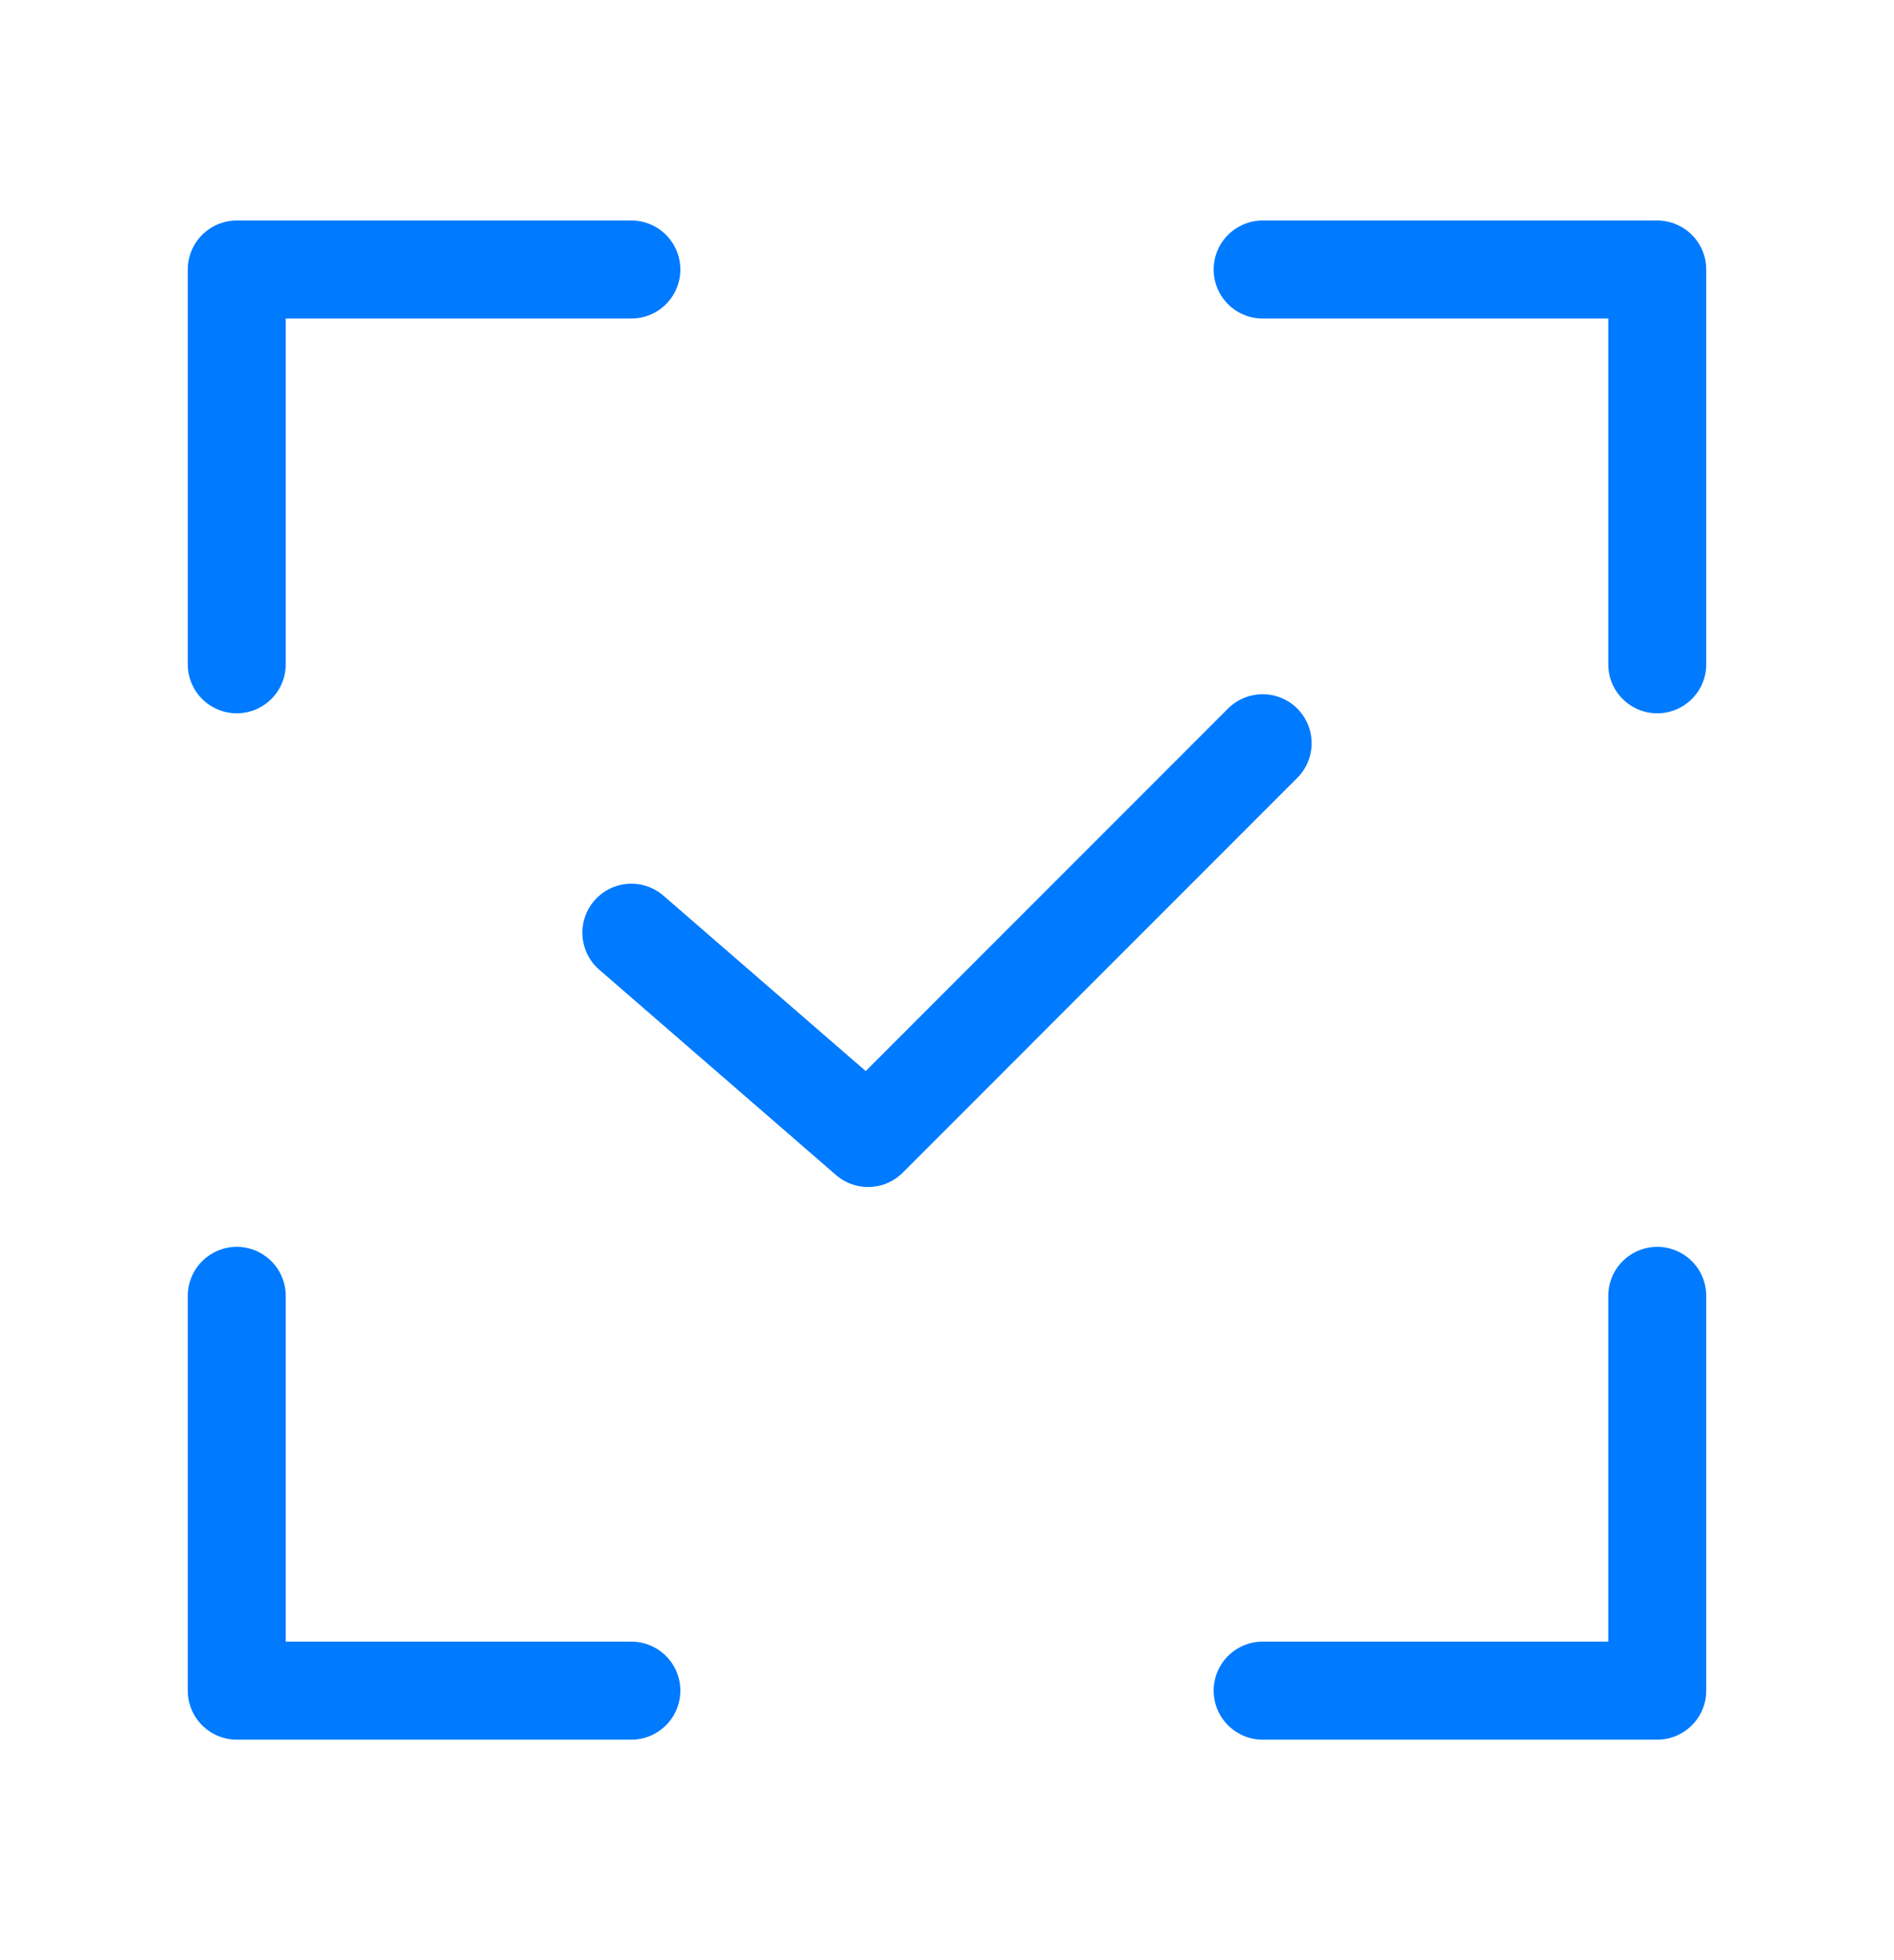 <svg width="29" height="30" viewBox="0 0 29 30" fill="none" xmlns="http://www.w3.org/2000/svg">
<path d="M9.667 4.125H3.625V10.167" stroke="#007AFF" stroke-width="1.5" stroke-linecap="round" stroke-linejoin="round"/>
<path d="M19.333 4.125H25.375V10.167" stroke="#007AFF" stroke-width="1.5" stroke-linecap="round" stroke-linejoin="round"/>
<path d="M9.667 25.875H3.625V19.833" stroke="#007AFF" stroke-width="1.5" stroke-linecap="round" stroke-linejoin="round"/>
<path d="M19.333 25.875H25.375V19.833" stroke="#007AFF" stroke-width="1.5" stroke-linecap="round" stroke-linejoin="round"/>
<path d="M9.667 14.275L13.292 17.417L19.333 11.375" stroke="#007AFF" stroke-width="1.5" stroke-linecap="round" stroke-linejoin="round"/>
</svg>
